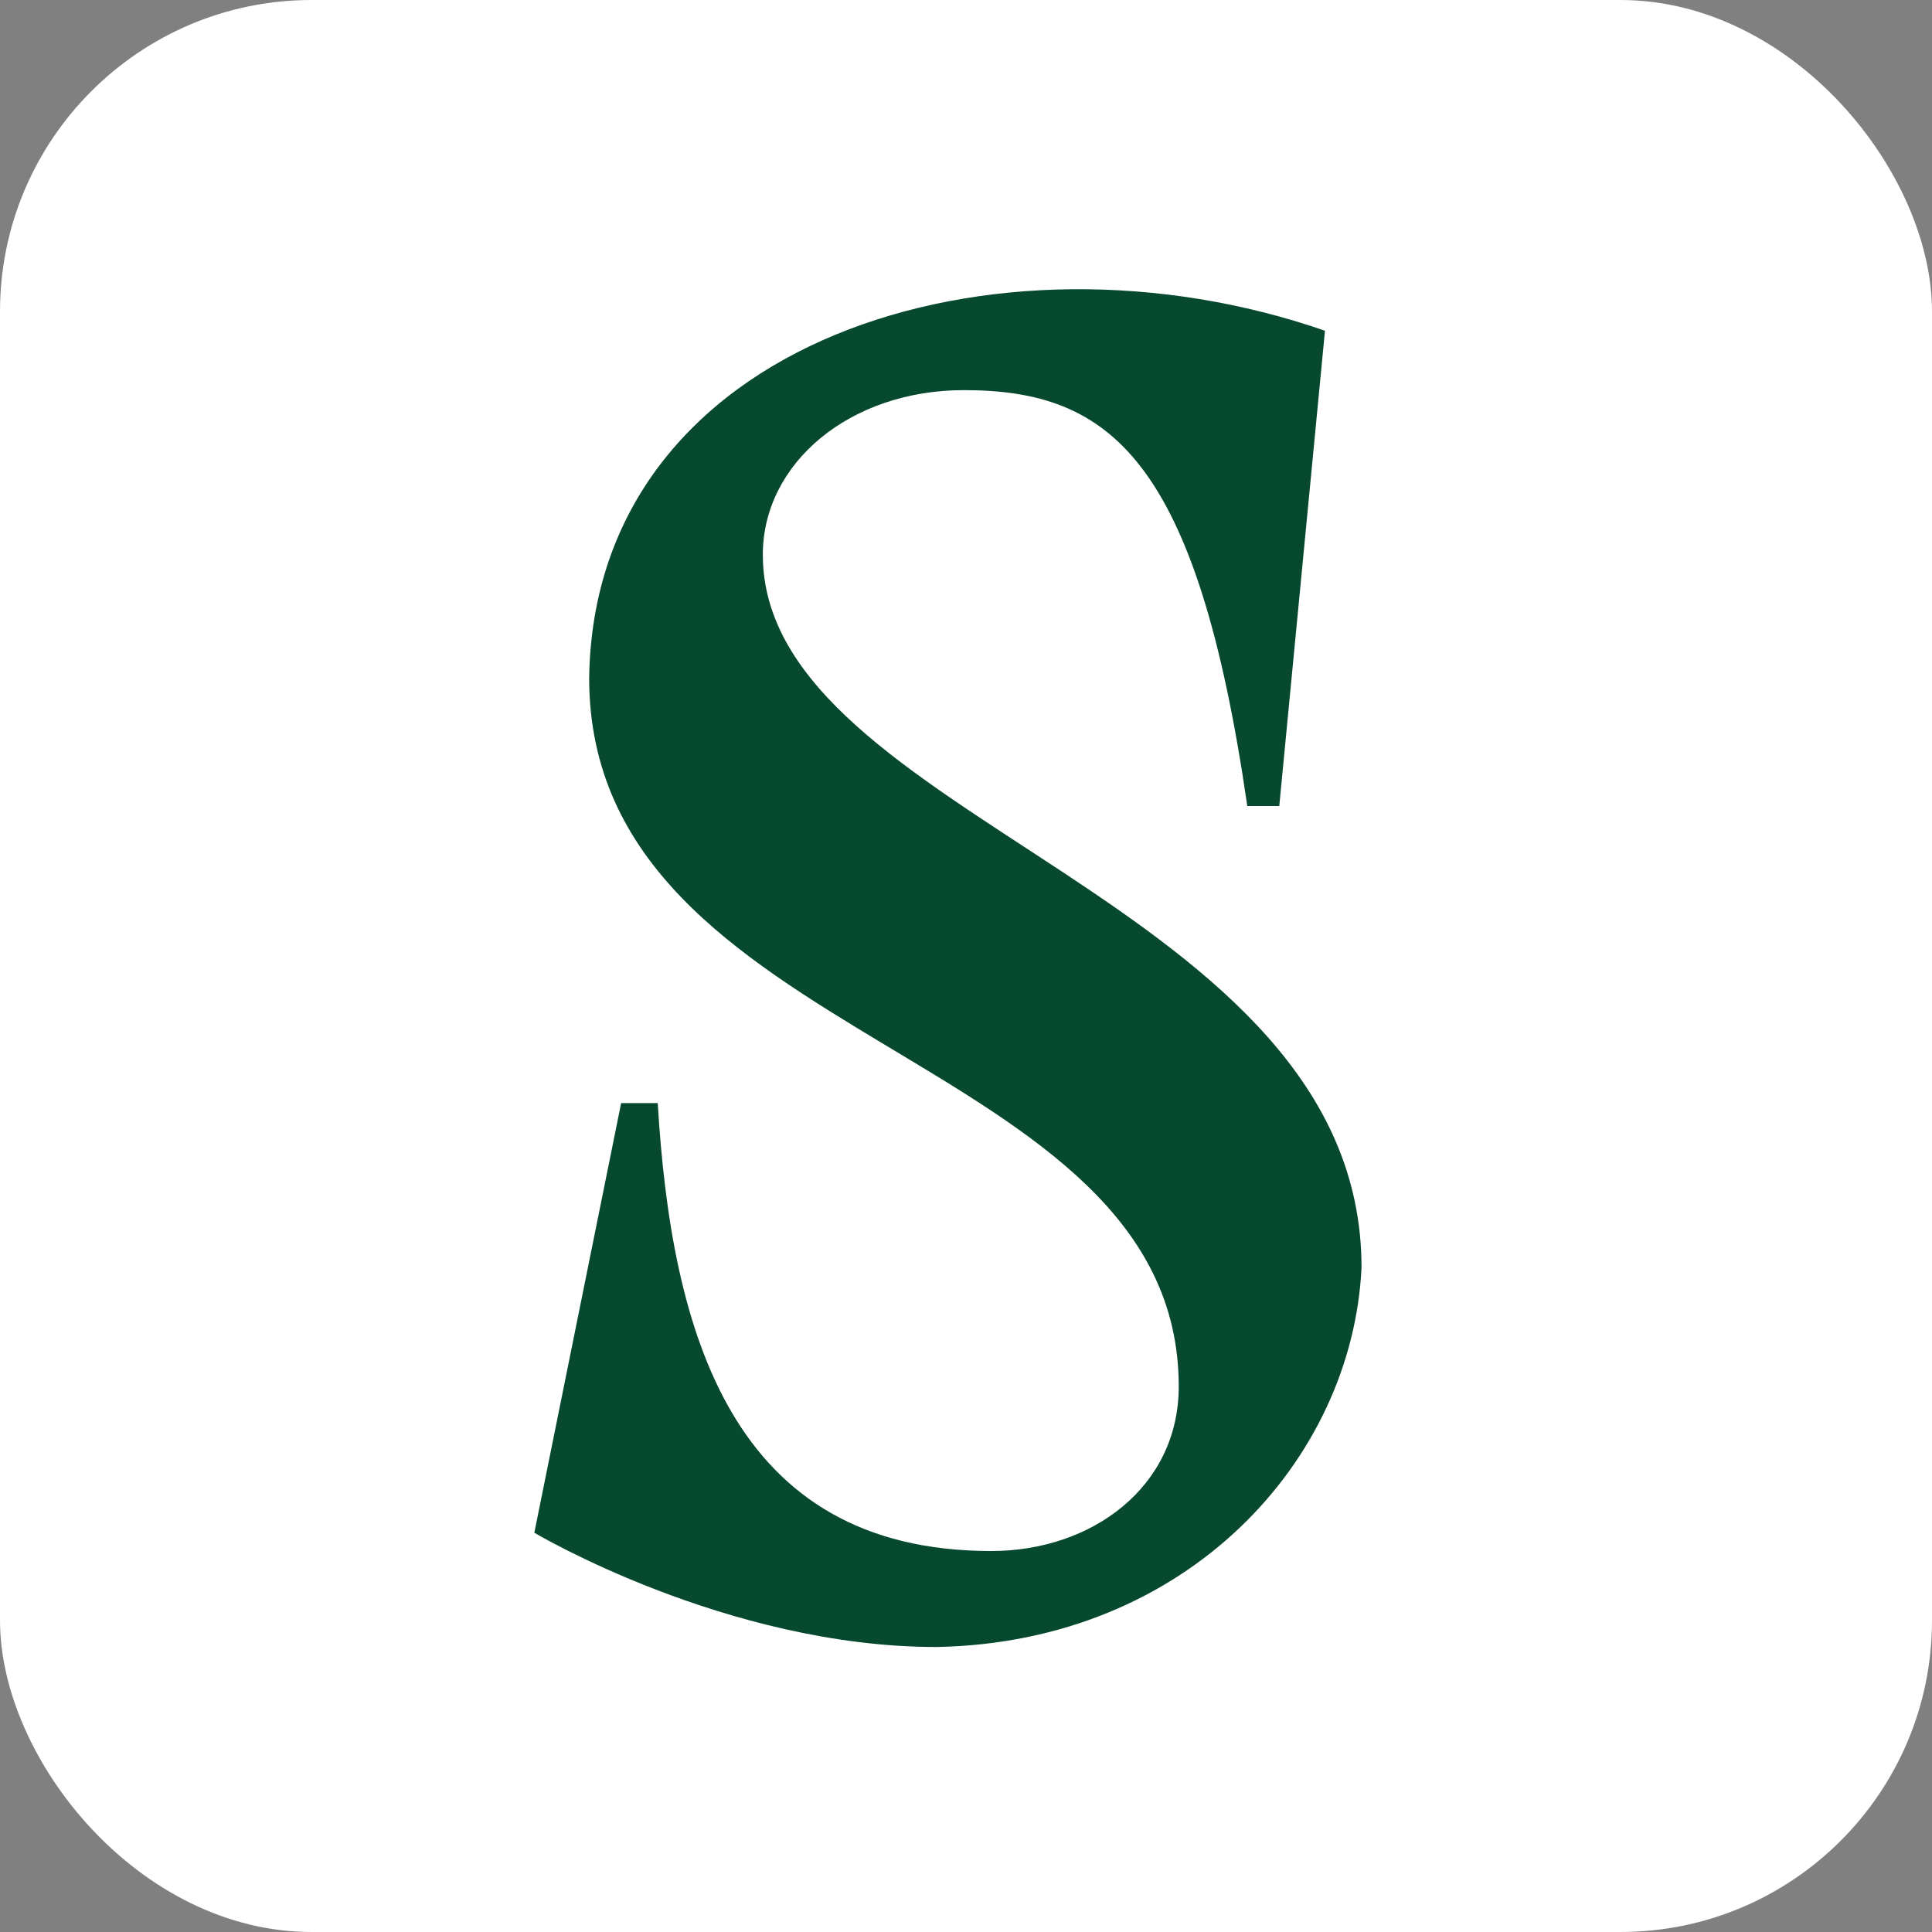 <svg width="62" height="62" viewBox="0 0 62 62" fill="none" xmlns="http://www.w3.org/2000/svg">
<rect x="0" y="0" width="62" height="62" fill="#808080" stroke="none"/>
<rect width="62" height="62" rx="10" fill="white"/>
<path d="M24.48 17.8C24.48 14.867 27.267 12.52 30.933 12.52C35.627 12.52 38.413 14.72 40.027 25.867H41.053L42.52 10.614C31.96 6.947 19.053 10.907 18.907 21.76C18.907 33.64 37.827 33.64 37.827 44.494C37.827 47.72 35.04 49.774 31.813 49.774C23.453 49.774 21.547 42.734 21.107 35.4H19.933L17.147 49.187C17.147 49.187 23.307 52.854 30.053 52.854C38.12 52.707 43.4 46.84 43.693 40.68C43.693 28.8 24.48 26.307 24.48 17.8Z" fill="#06492E"/>
</svg>
